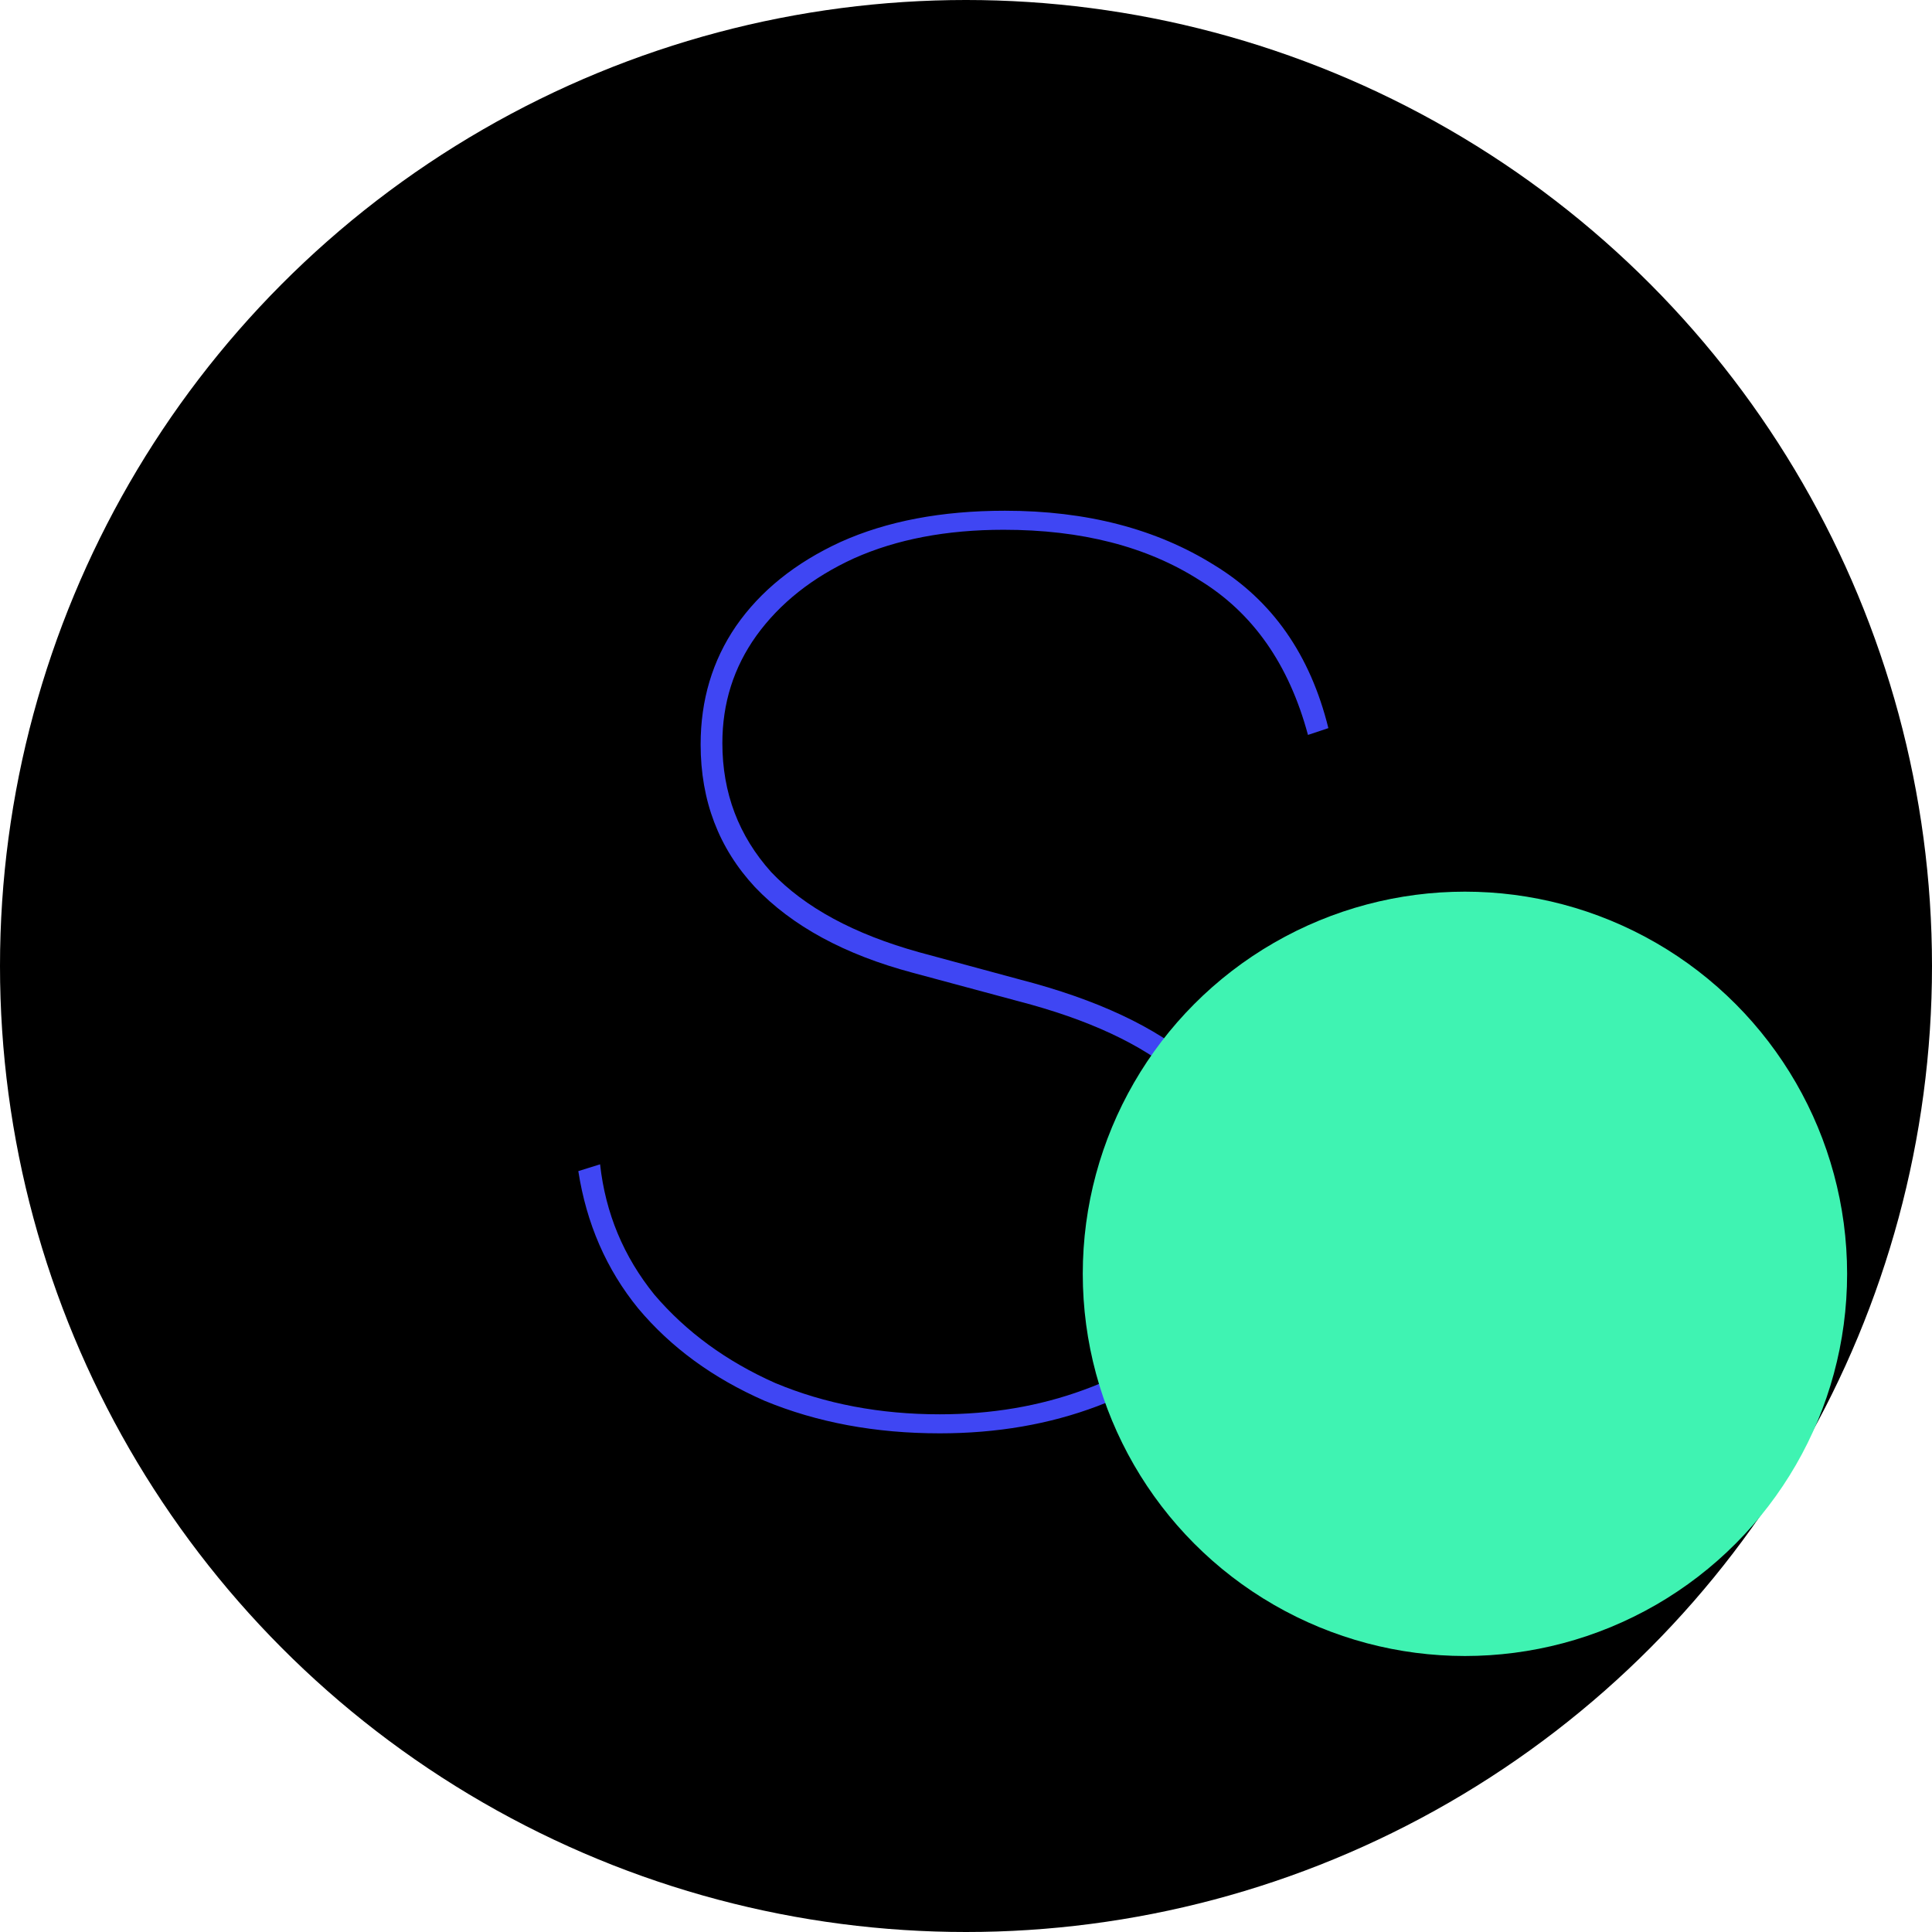 <svg width="48" height="48" viewBox="0 0 48 48" fill="none" xmlns="http://www.w3.org/2000/svg" style="cursor:pointer;">
    <circle cx="24" cy="24" r="24" fill="currentColor" />
    <circle cx="23.736" cy="23.736" r="18.989" fill="currentColor" />
    <path
        d="M23.348 35.611C21.75 35.611 20.299 35.341 18.993 34.801C17.71 34.238 16.664 33.473 15.854 32.505C15.066 31.537 14.571 30.401 14.368 29.096L14.909 28.927C15.043 30.142 15.494 31.222 16.259 32.167C17.047 33.09 18.048 33.822 19.263 34.362C20.501 34.879 21.863 35.138 23.348 35.138C24.631 35.138 25.824 34.936 26.926 34.531C28.052 34.126 28.963 33.518 29.661 32.708C30.358 31.875 30.707 30.862 30.707 29.669C30.707 28.499 30.235 27.52 29.29 26.732C28.367 25.945 27.039 25.326 25.306 24.876L22.673 24.167C20.985 23.717 19.68 23.008 18.757 22.04C17.857 21.072 17.407 19.891 17.407 18.495C17.407 17.393 17.699 16.414 18.284 15.558C18.892 14.681 19.758 13.983 20.884 13.465C22.032 12.948 23.393 12.689 24.968 12.689C26.994 12.689 28.727 13.139 30.167 14.039C31.608 14.917 32.553 16.267 33.003 18.09L32.496 18.259C32.024 16.504 31.124 15.221 29.796 14.411C28.491 13.578 26.87 13.162 24.935 13.162C23.517 13.162 22.279 13.398 21.221 13.87C20.186 14.343 19.376 14.985 18.791 15.795C18.228 16.582 17.947 17.471 17.947 18.462C17.947 19.699 18.352 20.768 19.162 21.669C19.995 22.546 21.221 23.21 22.842 23.66L25.34 24.336C27.253 24.831 28.716 25.517 29.728 26.395C30.741 27.273 31.247 28.341 31.247 29.602C31.247 30.93 30.876 32.044 30.133 32.944C29.413 33.822 28.457 34.486 27.264 34.936C26.071 35.386 24.766 35.611 23.348 35.611Z"
        fill="#3F46F3" />
    <g style="mix-blend-mode:multiply">
        <ellipse cx="36.396" cy="31.648" rx="9.495" ry="9.495" fill="#3FF3B2" />
    </g>
</svg>